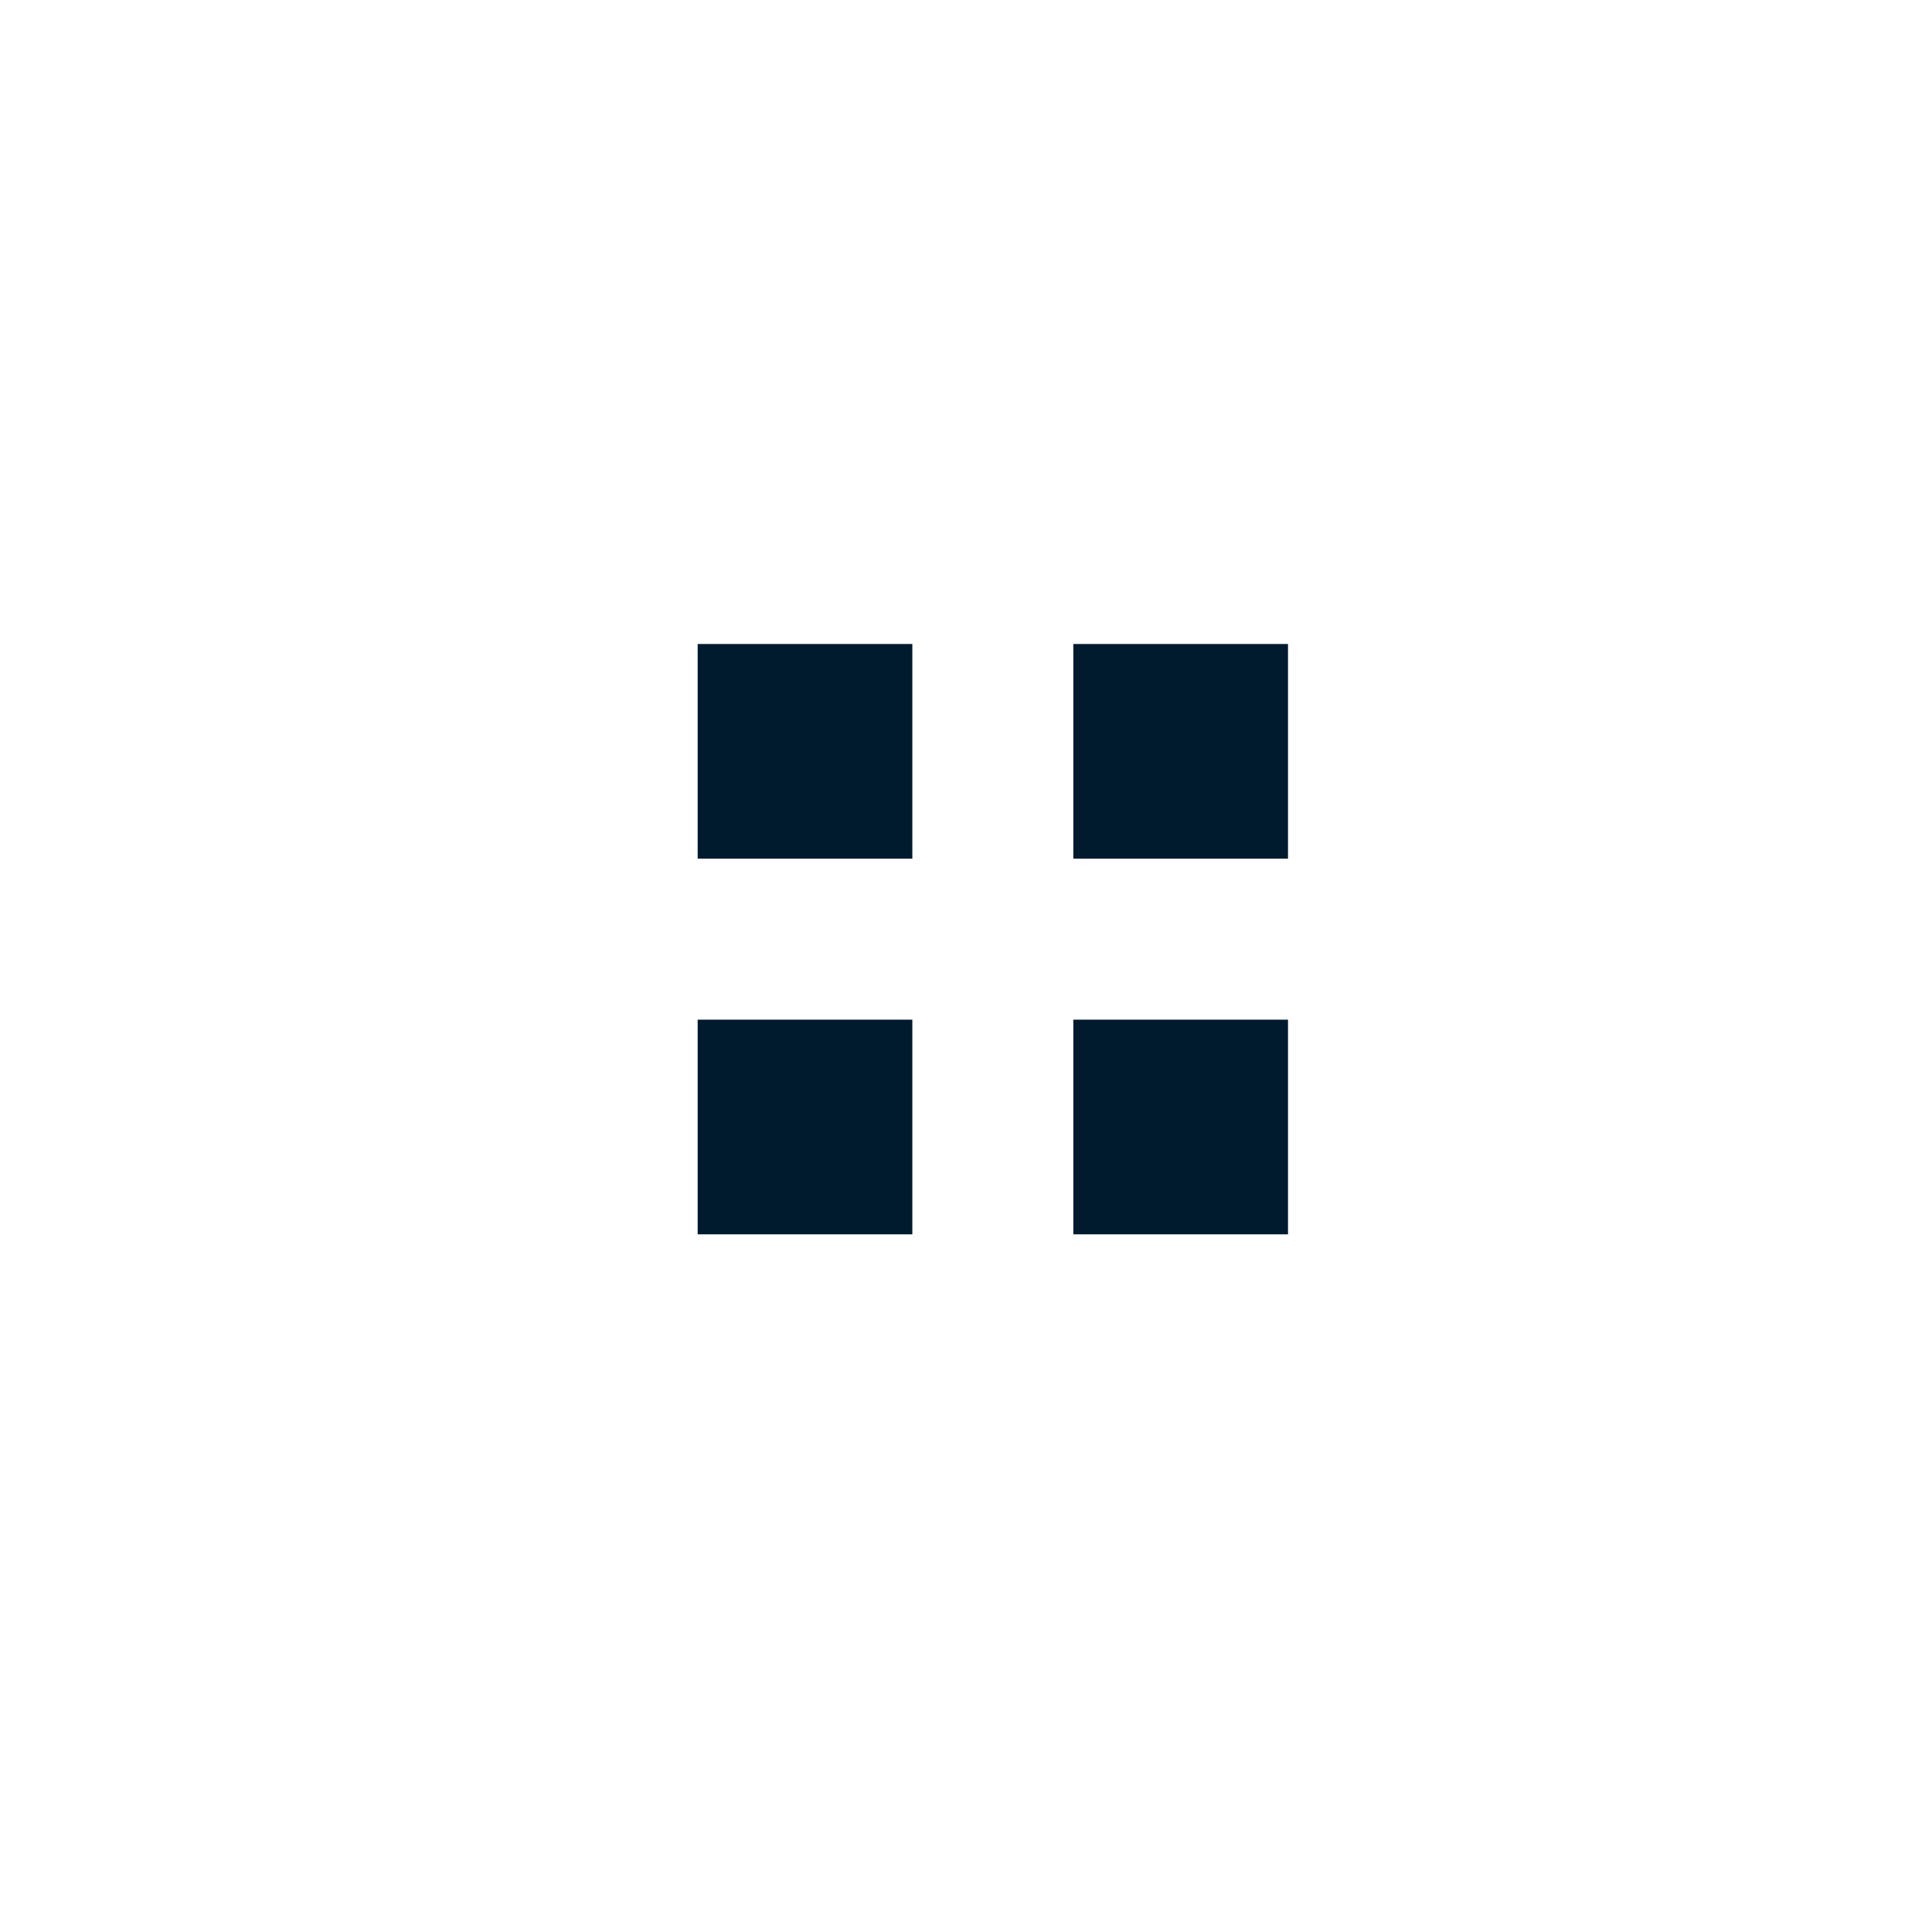 <?xml version="1.0" encoding="UTF-8"?>
<svg width="36px" height="36px" viewBox="0 0 36 36" version="1.1" xmlns="http://www.w3.org/2000/svg" xmlns:xlink="http://www.w3.org/1999/xlink">
    <!-- Generator: Sketch 56.2 (81672) - https://sketch.com -->
    <title>picture list_hover</title>
    <desc>Created with Sketch.</desc>
    <g id="页面-1" stroke="none" stroke-width="1" fill="none" fill-rule="evenodd">
        <g id="按钮规范" transform="translate(-427, -411)" fill="#001A2E">
            <g id="picture-list_normal备份" transform="translate(427, 411)">
                <path d="M20,22 L20,20 L20,19 L21,19 L23,19 L24,19 L24,20 L24,22 L24,23 L23,23 L21,23 L20,23 L20,22 Z M13,22 L13,20 L13,19 L14,19 L16,19 L17,19 L17,20 L17,22 L17,23 L16,23 L14,23 L13,23 L13,22 Z M20,15 L20,13 L20,12 L21,12 L23,12 L24,12 L24,13 L24,15 L24,16 L23,16 L21,16 L20,16 L20,15 Z M13,15 L13,13 L13,12 L14,12 L16,12 L17,12 L17,13 L17,15 L17,16 L16,16 L14,16 L13,16 L13,15 Z" id="图标视图-2"></path>
            </g>
        </g>
    </g>
</svg>